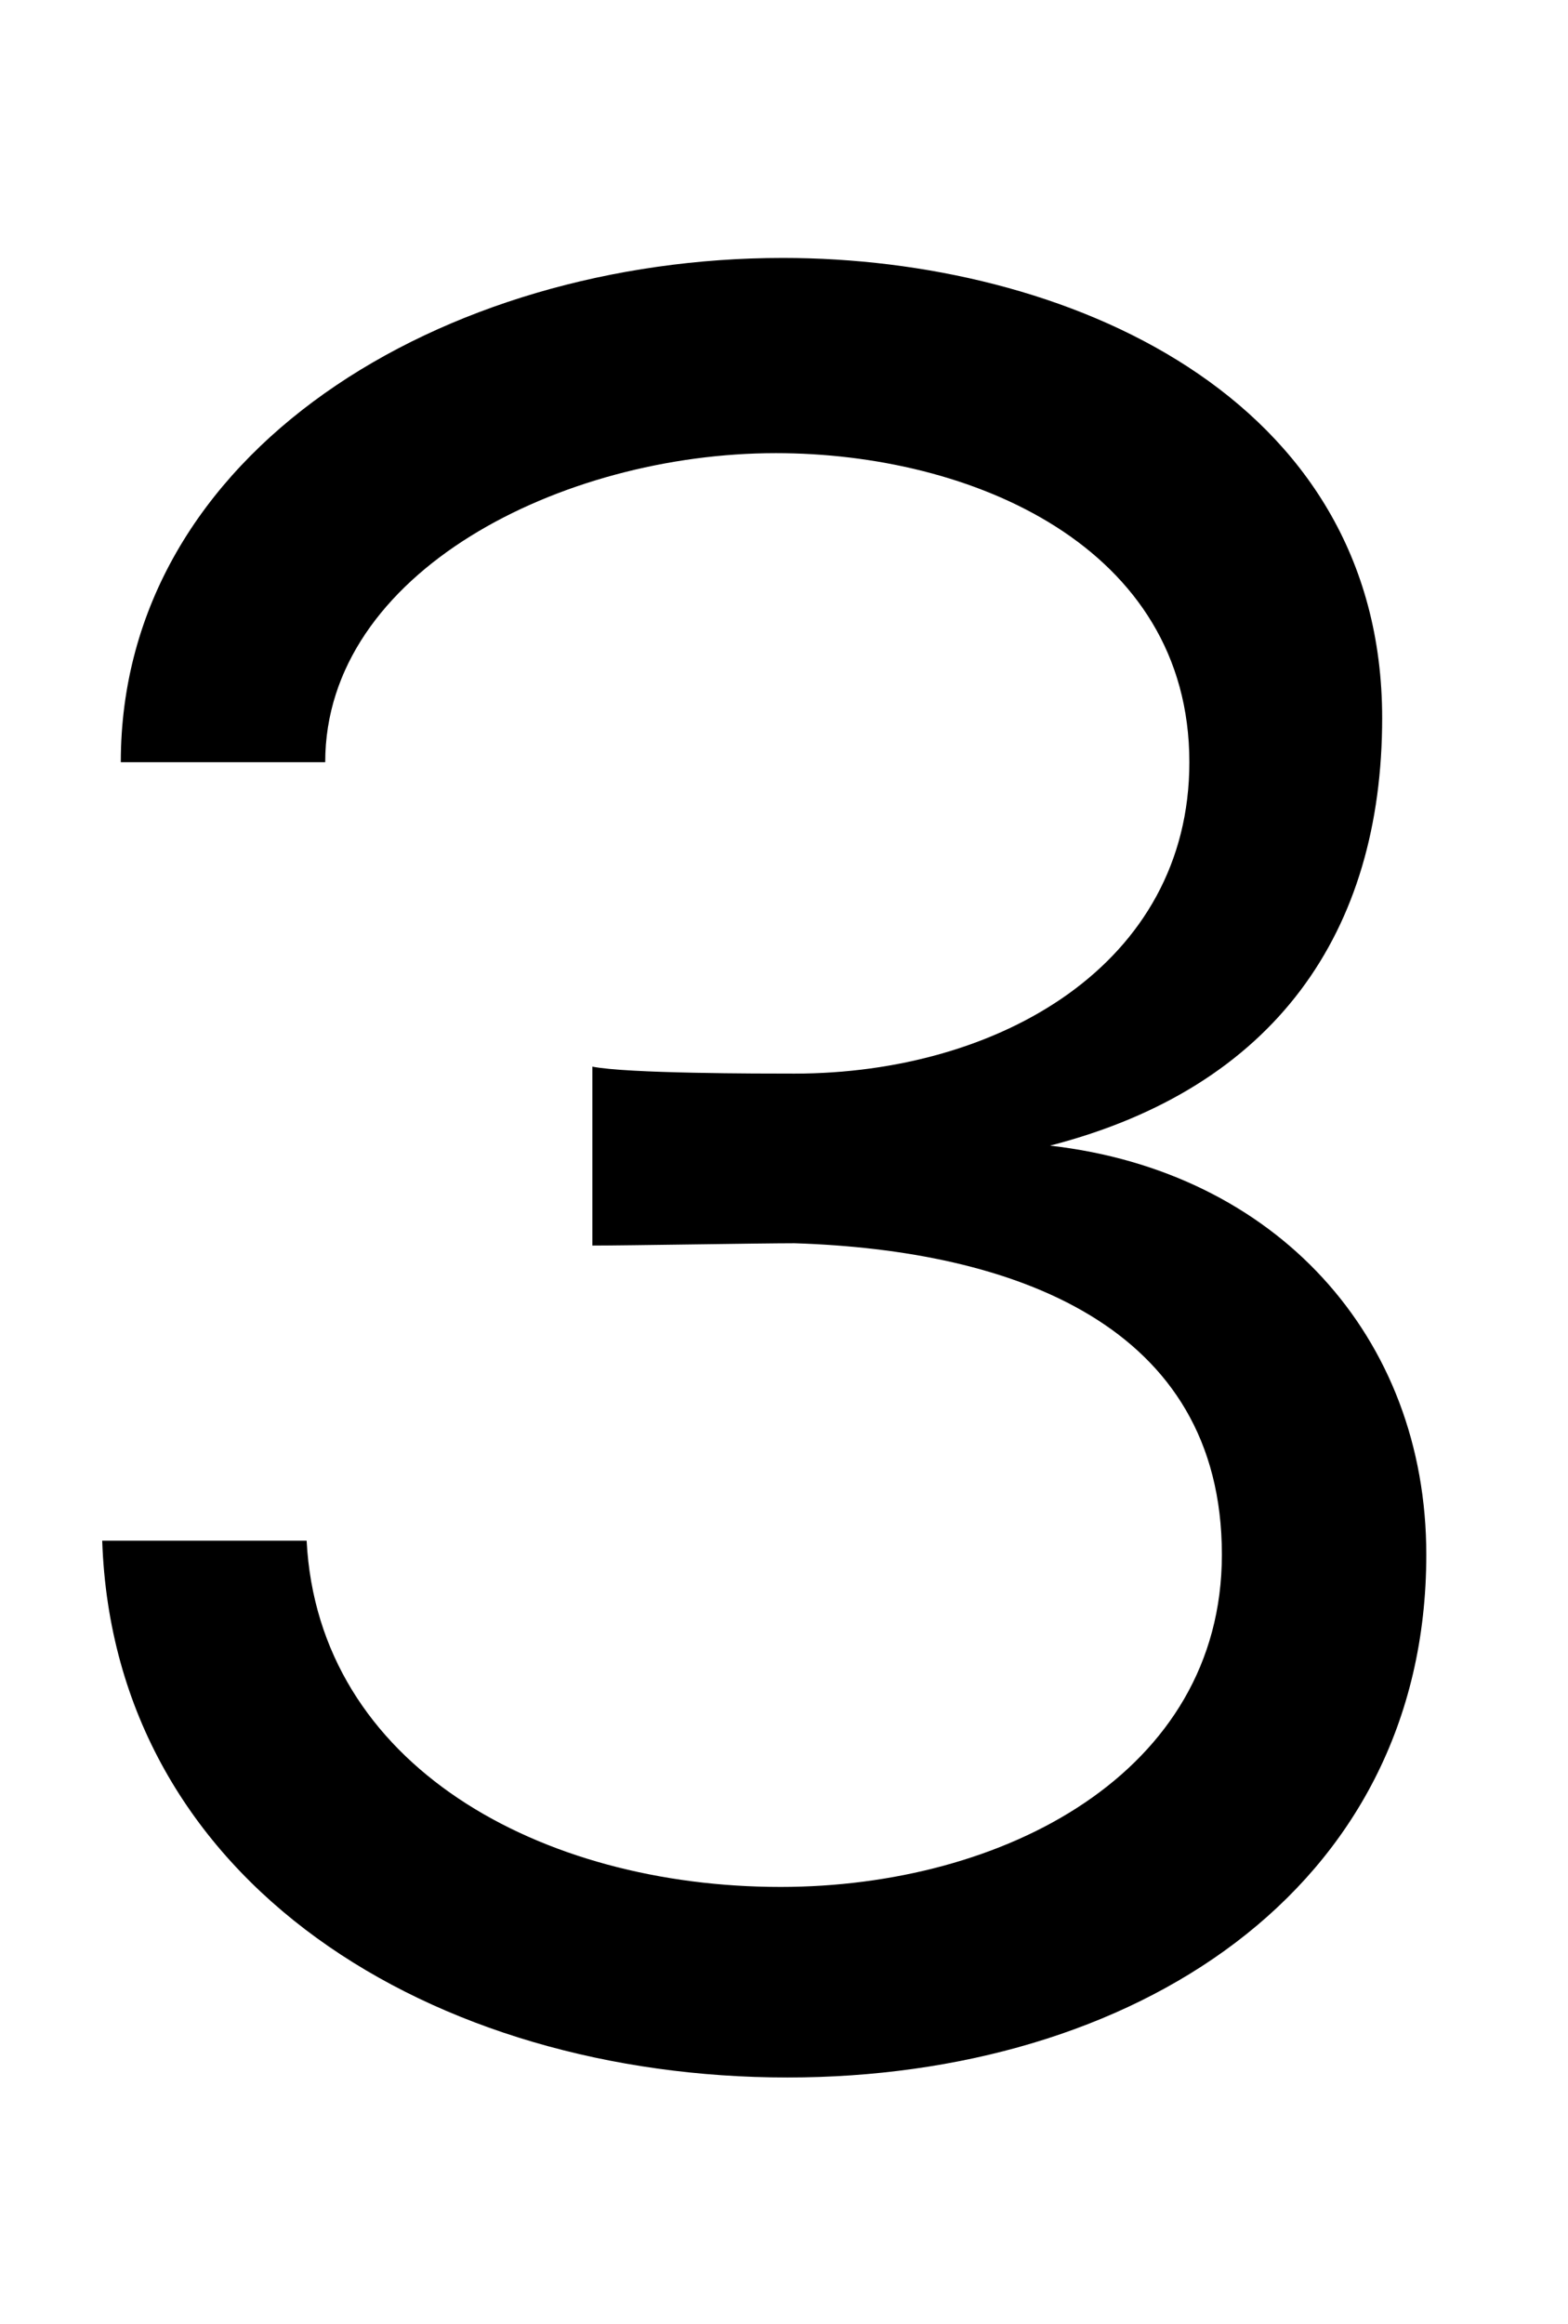 <svg xmlns="http://www.w3.org/2000/svg" width="675" height="1000"><path d="M140 552C140 634 242 685 334 685C418 685 512 645 512 552C512 465 430 418 342 418C327 418 270 418 255 421V344C270 344 327 345 342 345C436 342 526 310 526 211C526 117 432 68 336 68C233 68 137 120 132 217H44C49 69 187 -14 339 -14C487 -14 614 66 614 211C614 305 549 376 452 387C549 412 595 479 595 571C595 710 458 769 337 769C191 769 52 686 52 552Z" transform="translate(0, 880) scale(1,-1)" /></svg>